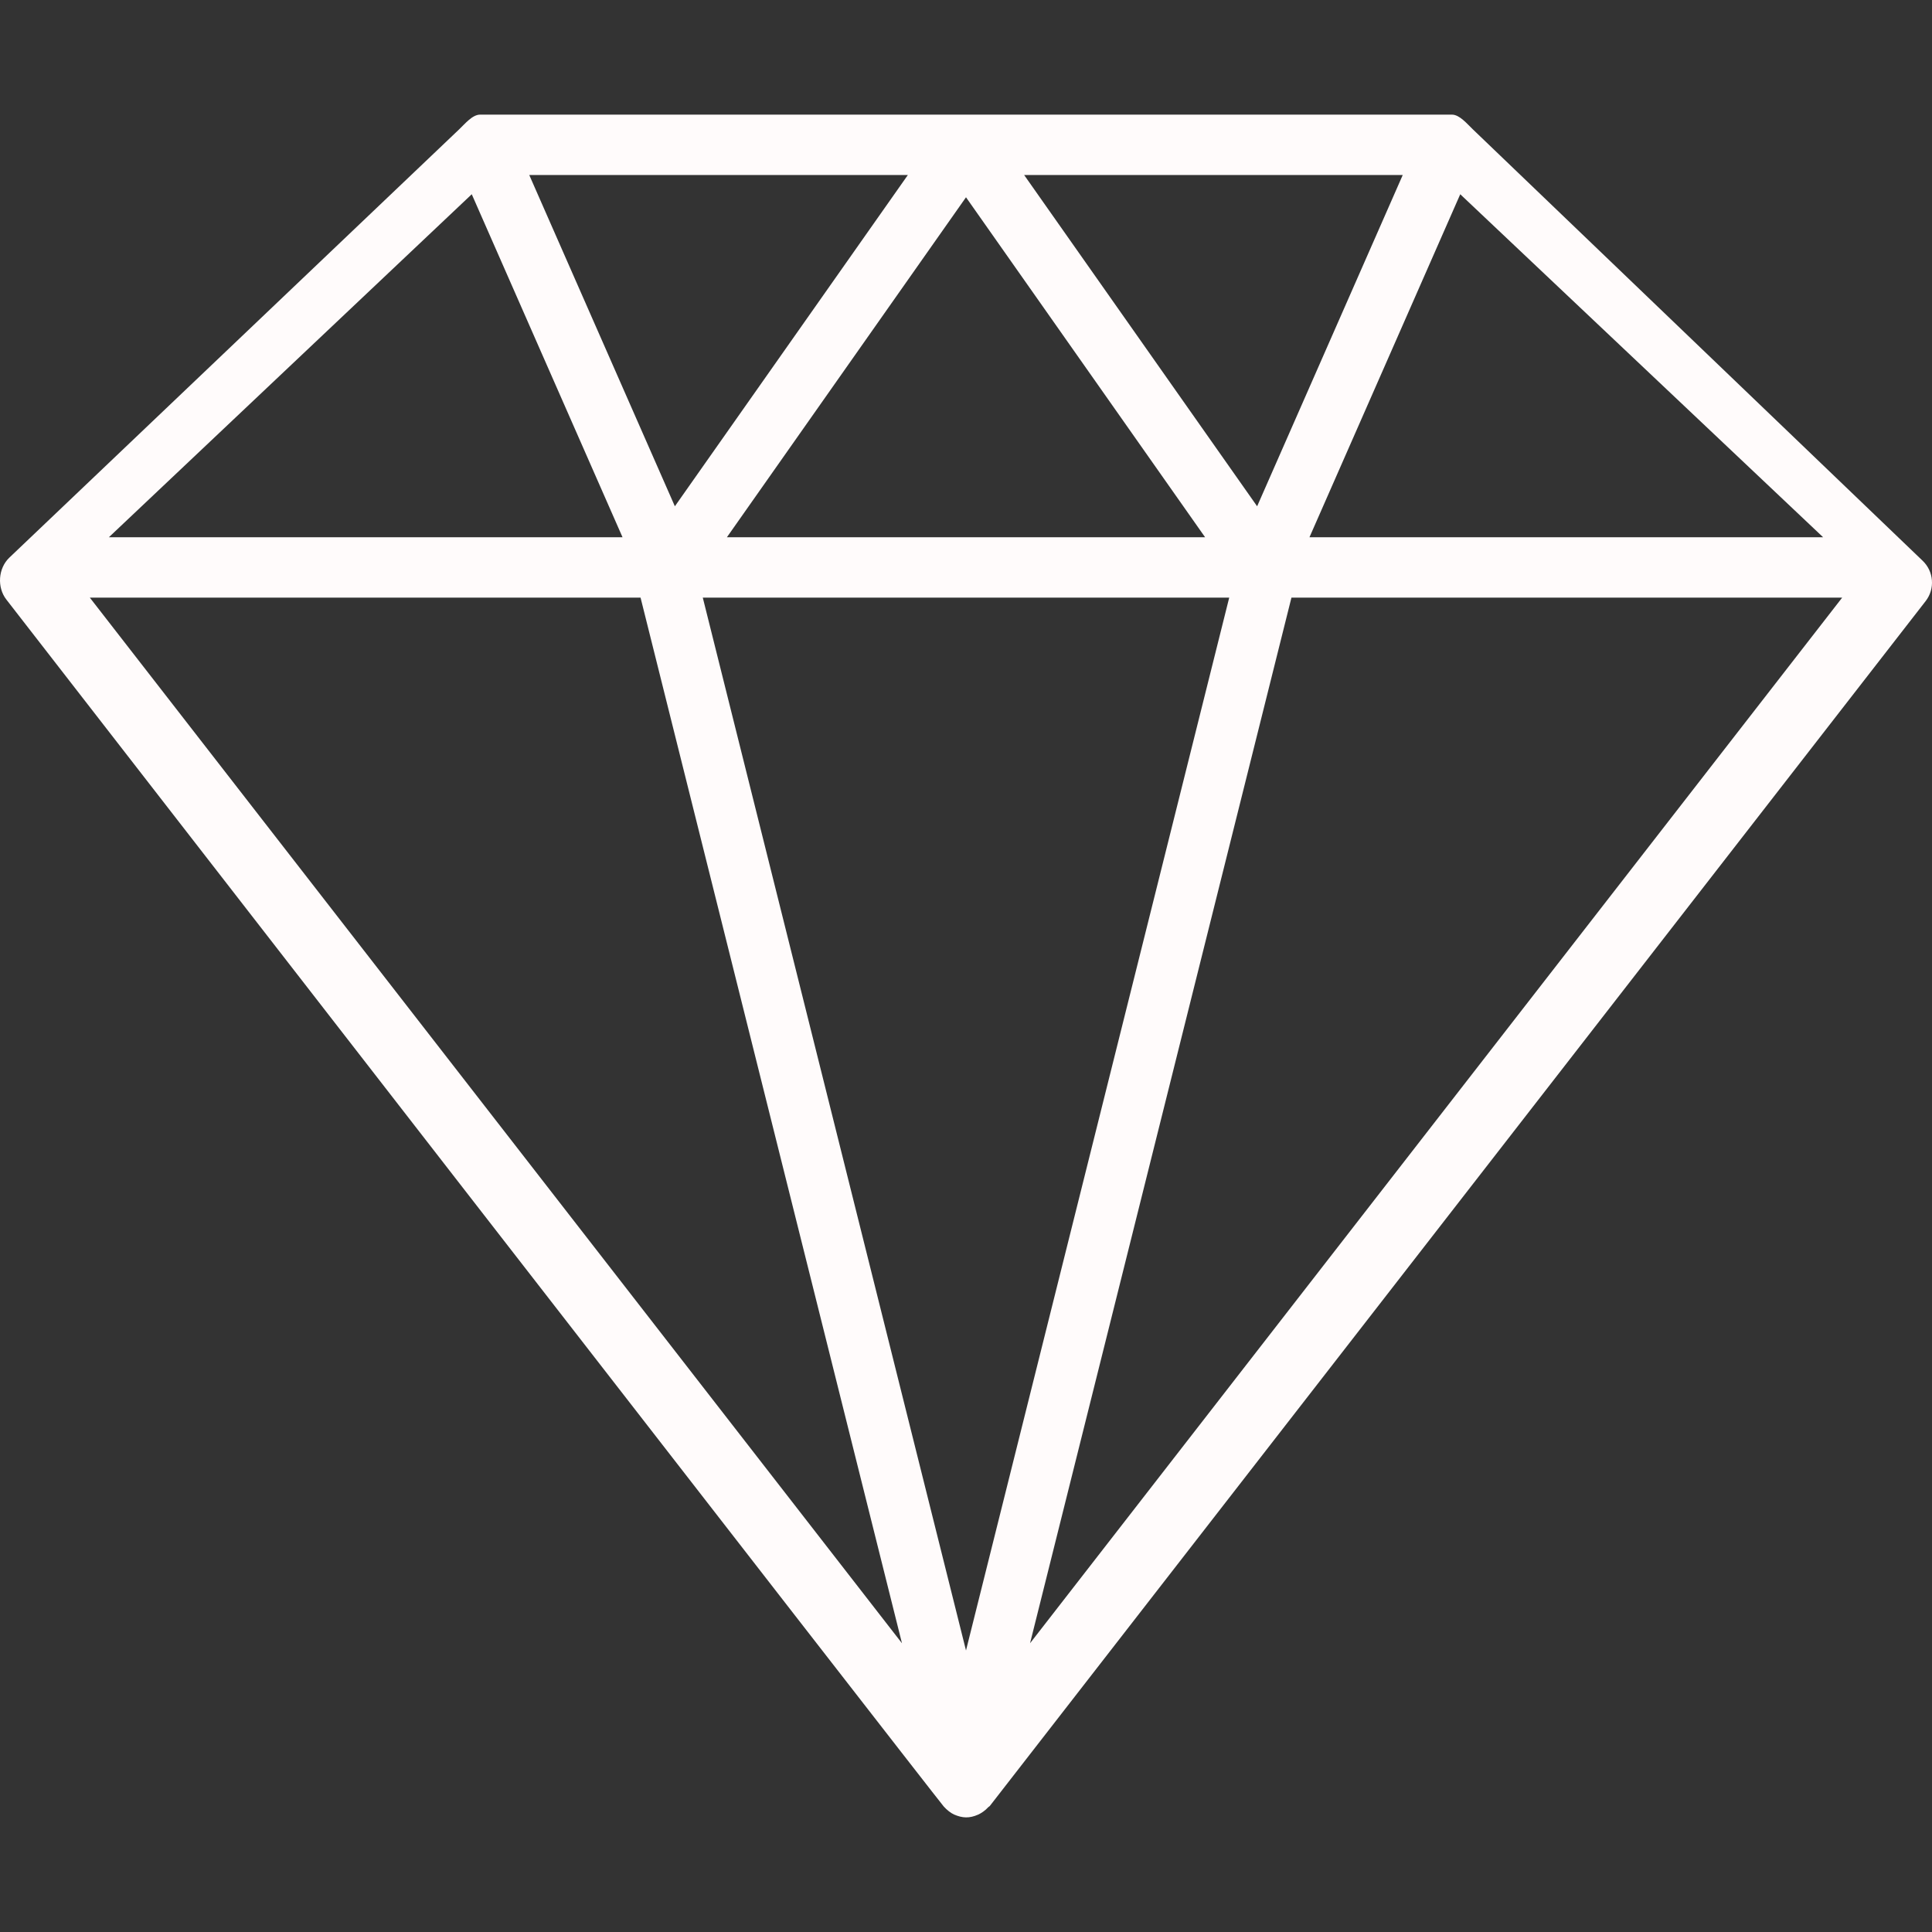 <svg width="100" height="100" viewBox="0 0 100 100" fill="none" xmlns="http://www.w3.org/2000/svg">
<rect x="0" y="0" width="100" height="100" fill="#333333" stroke="none"/>
<path d="M99.511 29.02L76.224 6.685C75.934 6.41 75.549 5.933 75.15 5.933H24.85C24.451 5.933 24.066 6.41 23.776 6.685L0.489 28.858C-0.095 29.41 -0.165 30.398 0.329 31.033C0.657 31.455 48.491 93.104 48.847 93.503C49.007 93.683 49.223 93.85 49.383 93.919C49.815 94.108 50.176 94.122 50.617 93.929C50.778 93.86 50.993 93.718 51.153 93.539C51.176 93.512 51.212 93.504 51.234 93.475L99.671 31.113C100.165 30.478 100.095 29.573 99.511 29.02ZM24.418 10.054L32.222 27.808H5.635L24.418 10.054ZM37.624 27.808L50 10.211L62.376 27.808H37.624ZM63.624 30.933L50 85.428L36.376 30.933H63.624ZM53.009 9.058H72.606L65.069 26.205L53.009 9.058ZM34.931 26.205L27.394 9.058H46.991L34.931 26.205ZM33.155 30.933L46.686 85.055L4.649 30.933H33.155ZM66.845 30.933H95.351L53.315 85.055L66.845 30.933ZM67.778 27.808L75.582 10.054L94.365 27.808H67.778Z" fill="#FFFBFB"/>
</svg>
